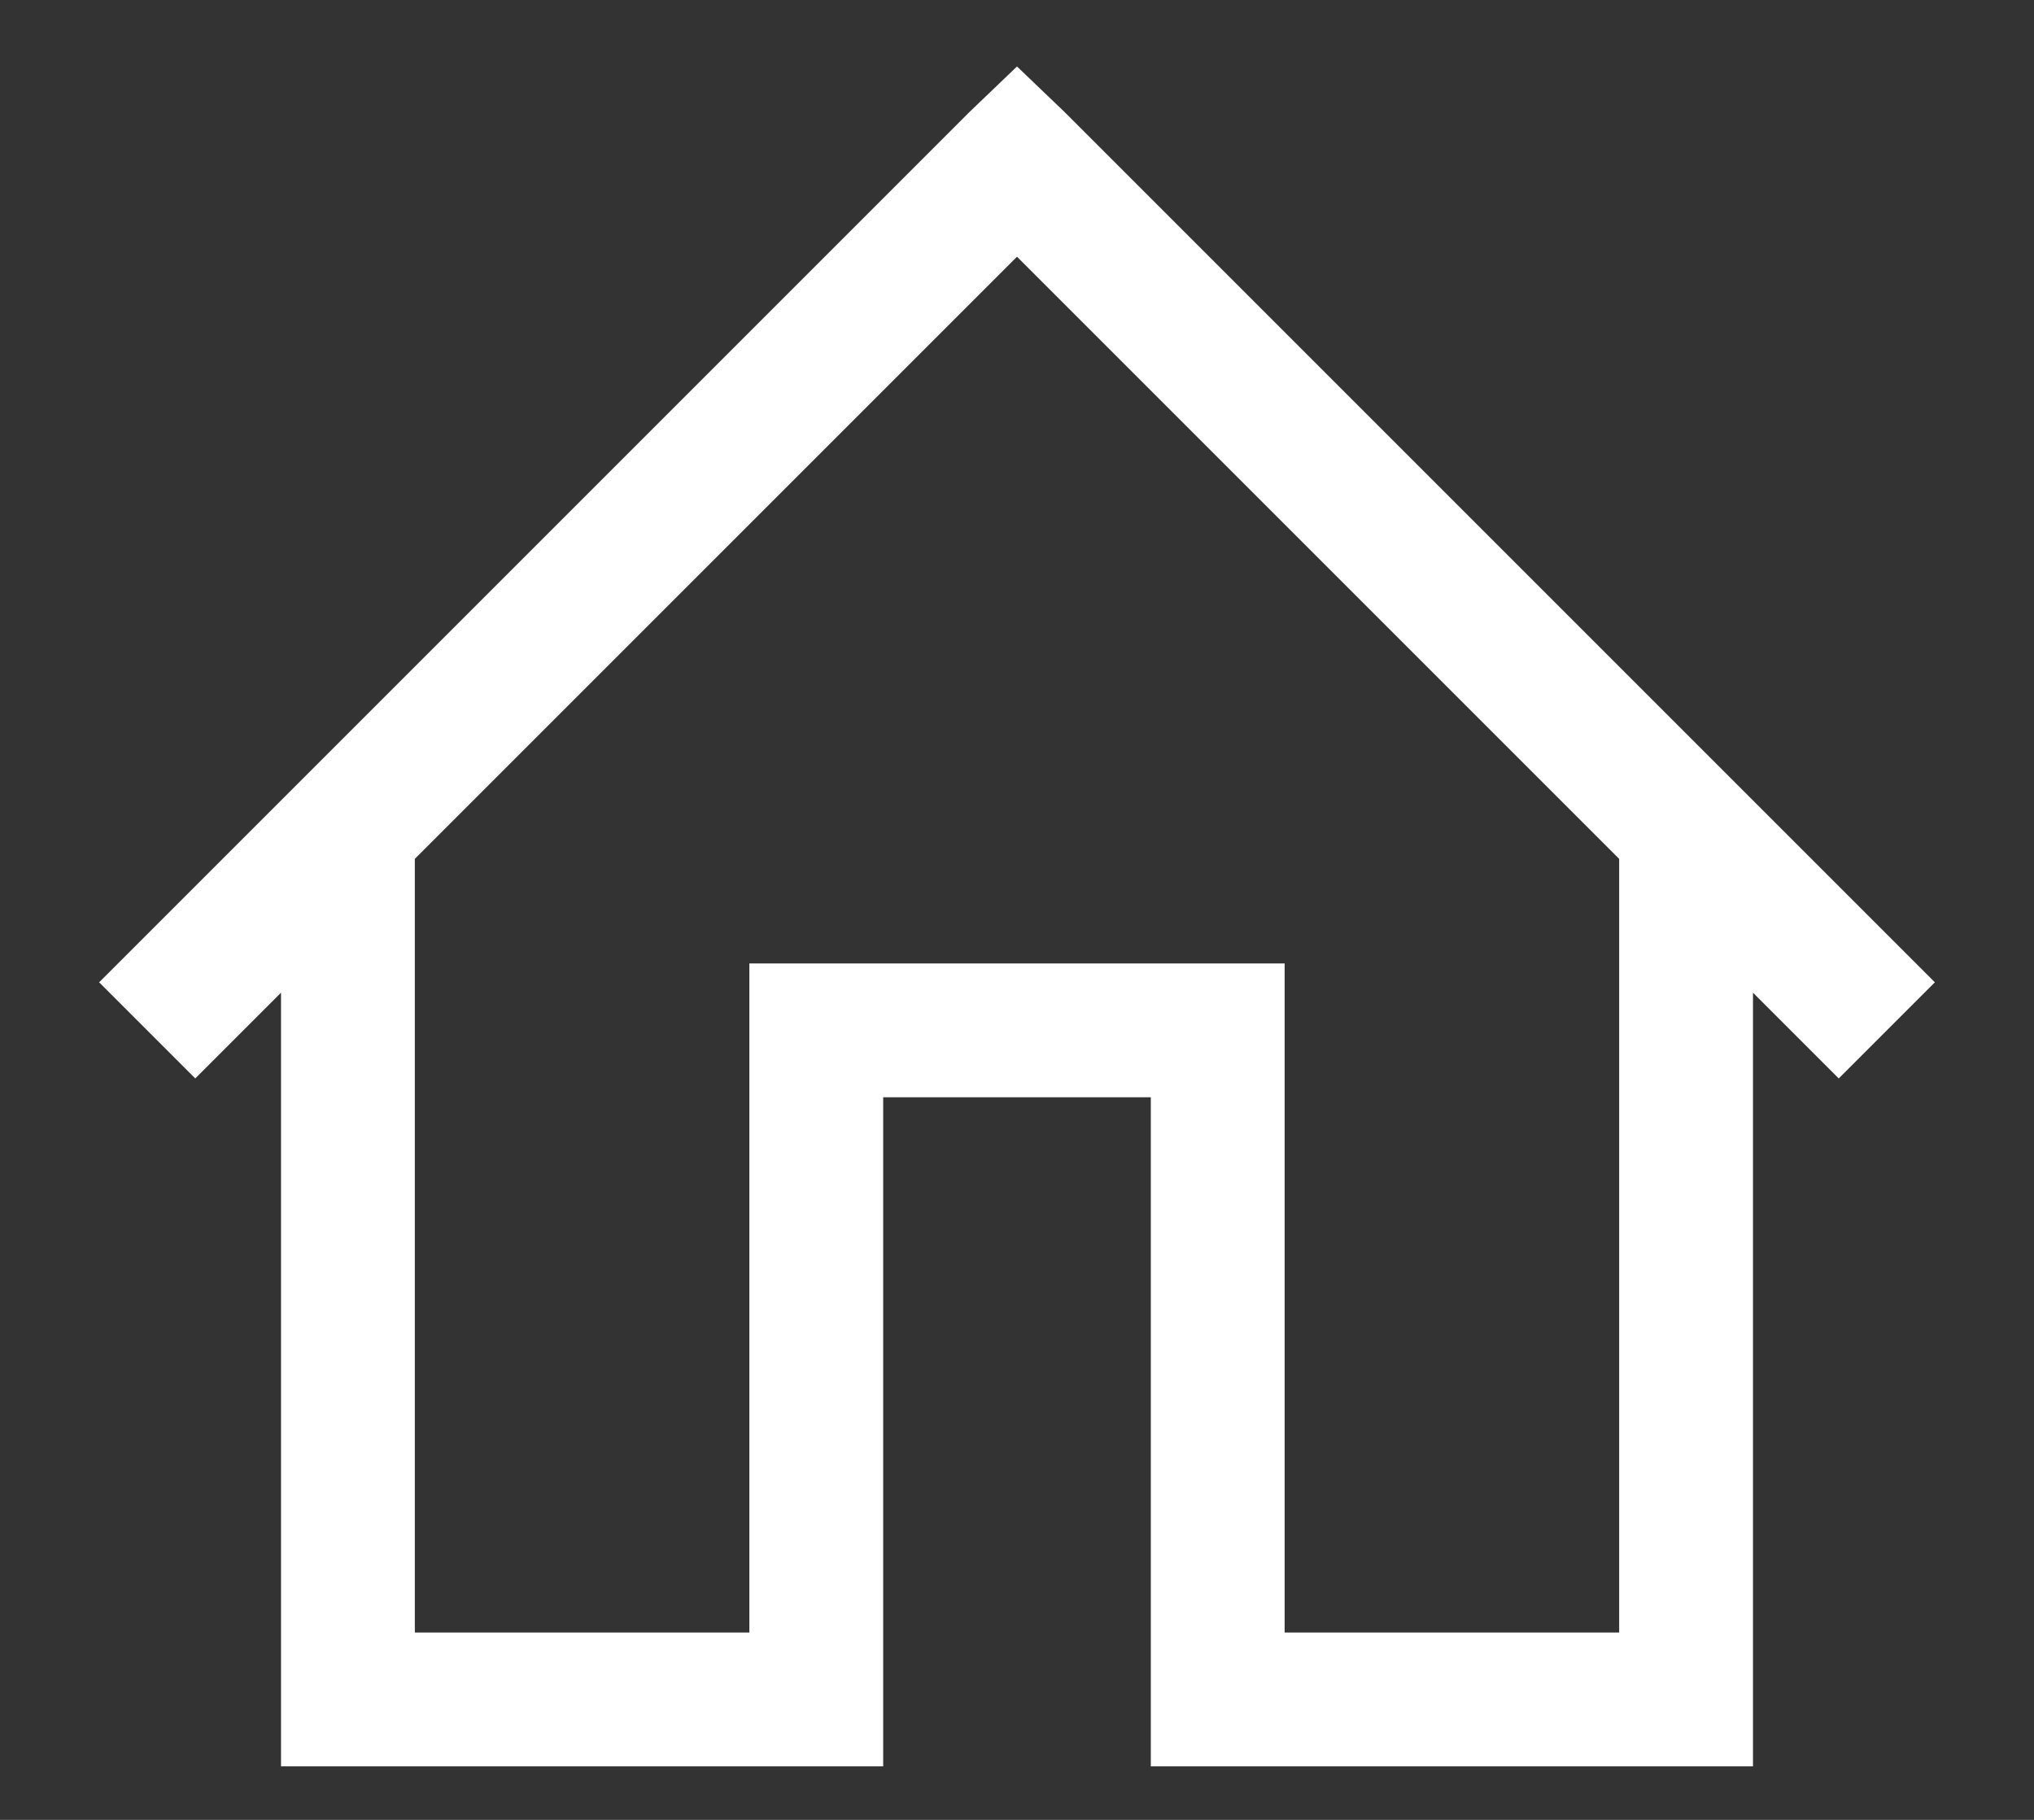 <svg width="19" height="17" viewBox="0 0 19 17" fill="none" xmlns="http://www.w3.org/2000/svg">
<rect x="0" y="0" width="19" height="17" fill="#333333" stroke="none"/>
<path d="M9.5 0.621L9.051 1.051L0.926 9.176L1.824 10.074L2.625 9.273V16.5H8.25V10.25H10.75V16.5H16.375V9.273L17.176 10.074L18.074 9.176L9.949 1.051L9.5 0.621ZM9.5 2.398L15.125 8.023V15.25H12V9H7V15.25H3.875V8.023L9.5 2.398Z" fill="white"/>
</svg>
